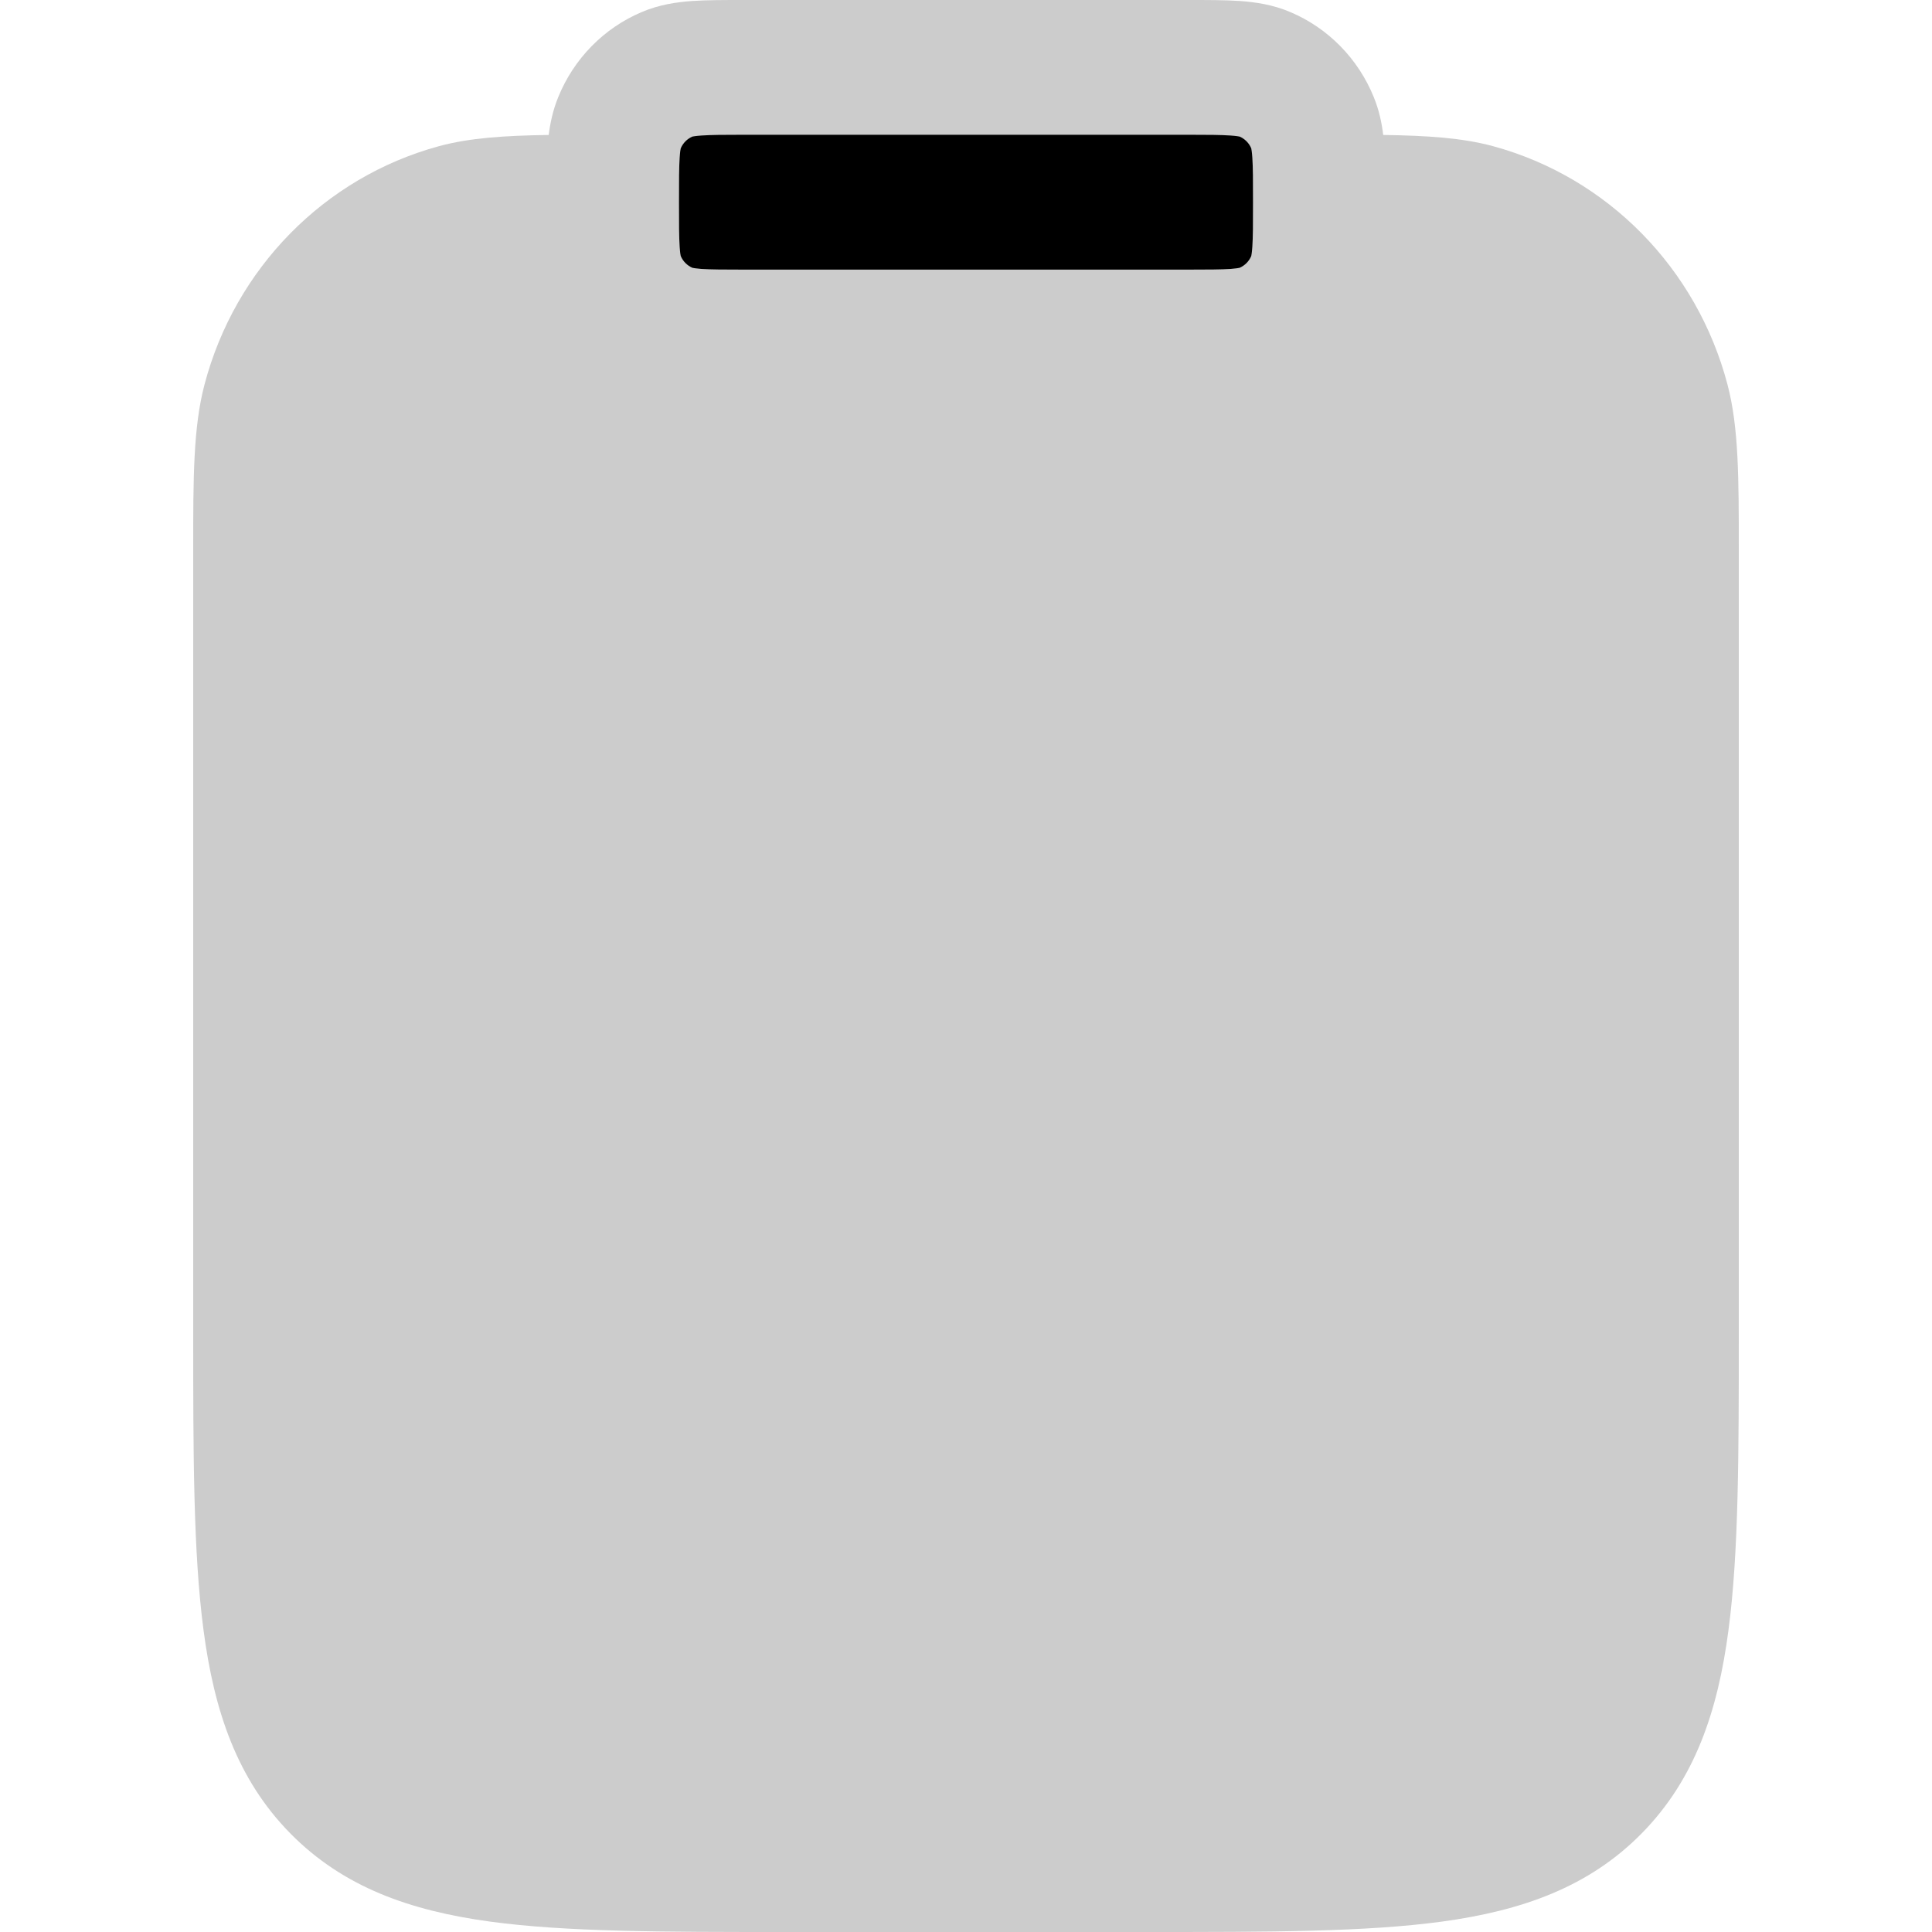 <svg width="20" height="20" viewBox="0 0 20 20" fill="currentColor" xmlns="http://www.w3.org/2000/svg">
  <path d="M7.694 7.21069e-07H12.306C12.502 -1.04014e-05 12.681 -2.06173e-05 12.833 0.01C12.995 0.022 13.174 0.047 13.355 0.124C13.747 0.289 14.059 0.606 14.221 1.005C14.276 1.139 14.304 1.272 14.319 1.397C14.781 1.404 15.139 1.427 15.459 1.514C16.642 1.837 17.566 2.777 17.883 3.981C18 4.426 18 4.945 18 5.706L18 13.772C18 15.044 18 16.07 17.893 16.876C17.783 17.713 17.546 18.418 16.996 18.978C16.445 19.538 15.752 19.779 14.93 19.892C14.137 20 13.129 20 11.879 20H8.121C6.871 20 5.863 20 5.07 19.892C4.247 19.779 3.555 19.538 3.004 18.978C2.454 18.418 2.217 17.713 2.107 16.876C2 16.07 2 15.044 2 13.772L2 5.706C2 4.945 2 4.426 2.117 3.981C2.434 2.777 3.358 1.837 4.541 1.514C4.861 1.427 5.219 1.404 5.68 1.397C5.696 1.272 5.724 1.139 5.779 1.005C5.941 0.606 6.253 0.289 6.645 0.124C6.826 0.047 7.005 0.022 7.167 0.01C7.319 -2.06173e-05 7.499 -1.04015e-05 7.694 7.21069e-07Z" fill="currentColor" fill-opacity="0.2" />
  <path d="M7.167 1.414C7.113 1.438 7.07 1.481 7.047 1.536C7.045 1.543 7.04 1.569 7.036 1.632C7.029 1.732 7.029 1.867 7.029 2.093C7.029 2.319 7.029 2.454 7.036 2.555C7.04 2.617 7.045 2.643 7.047 2.65C7.07 2.705 7.113 2.748 7.167 2.772C7.174 2.774 7.2 2.779 7.261 2.784C7.359 2.79 7.492 2.791 7.714 2.791H12.286C12.508 2.791 12.64 2.79 12.739 2.784C12.8 2.779 12.826 2.774 12.833 2.772C12.887 2.748 12.93 2.705 12.953 2.65C12.954 2.643 12.96 2.617 12.964 2.555C12.971 2.454 12.971 2.319 12.971 2.093C12.971 1.867 12.971 1.732 12.964 1.632C12.96 1.569 12.954 1.543 12.953 1.536C12.93 1.481 12.887 1.438 12.833 1.414C12.826 1.413 12.8 1.407 12.739 1.403C12.64 1.396 12.508 1.395 12.286 1.395H7.714C7.492 1.395 7.359 1.396 7.261 1.403C7.2 1.407 7.174 1.413 7.167 1.414Z" fill="currentColor" />
</svg>
